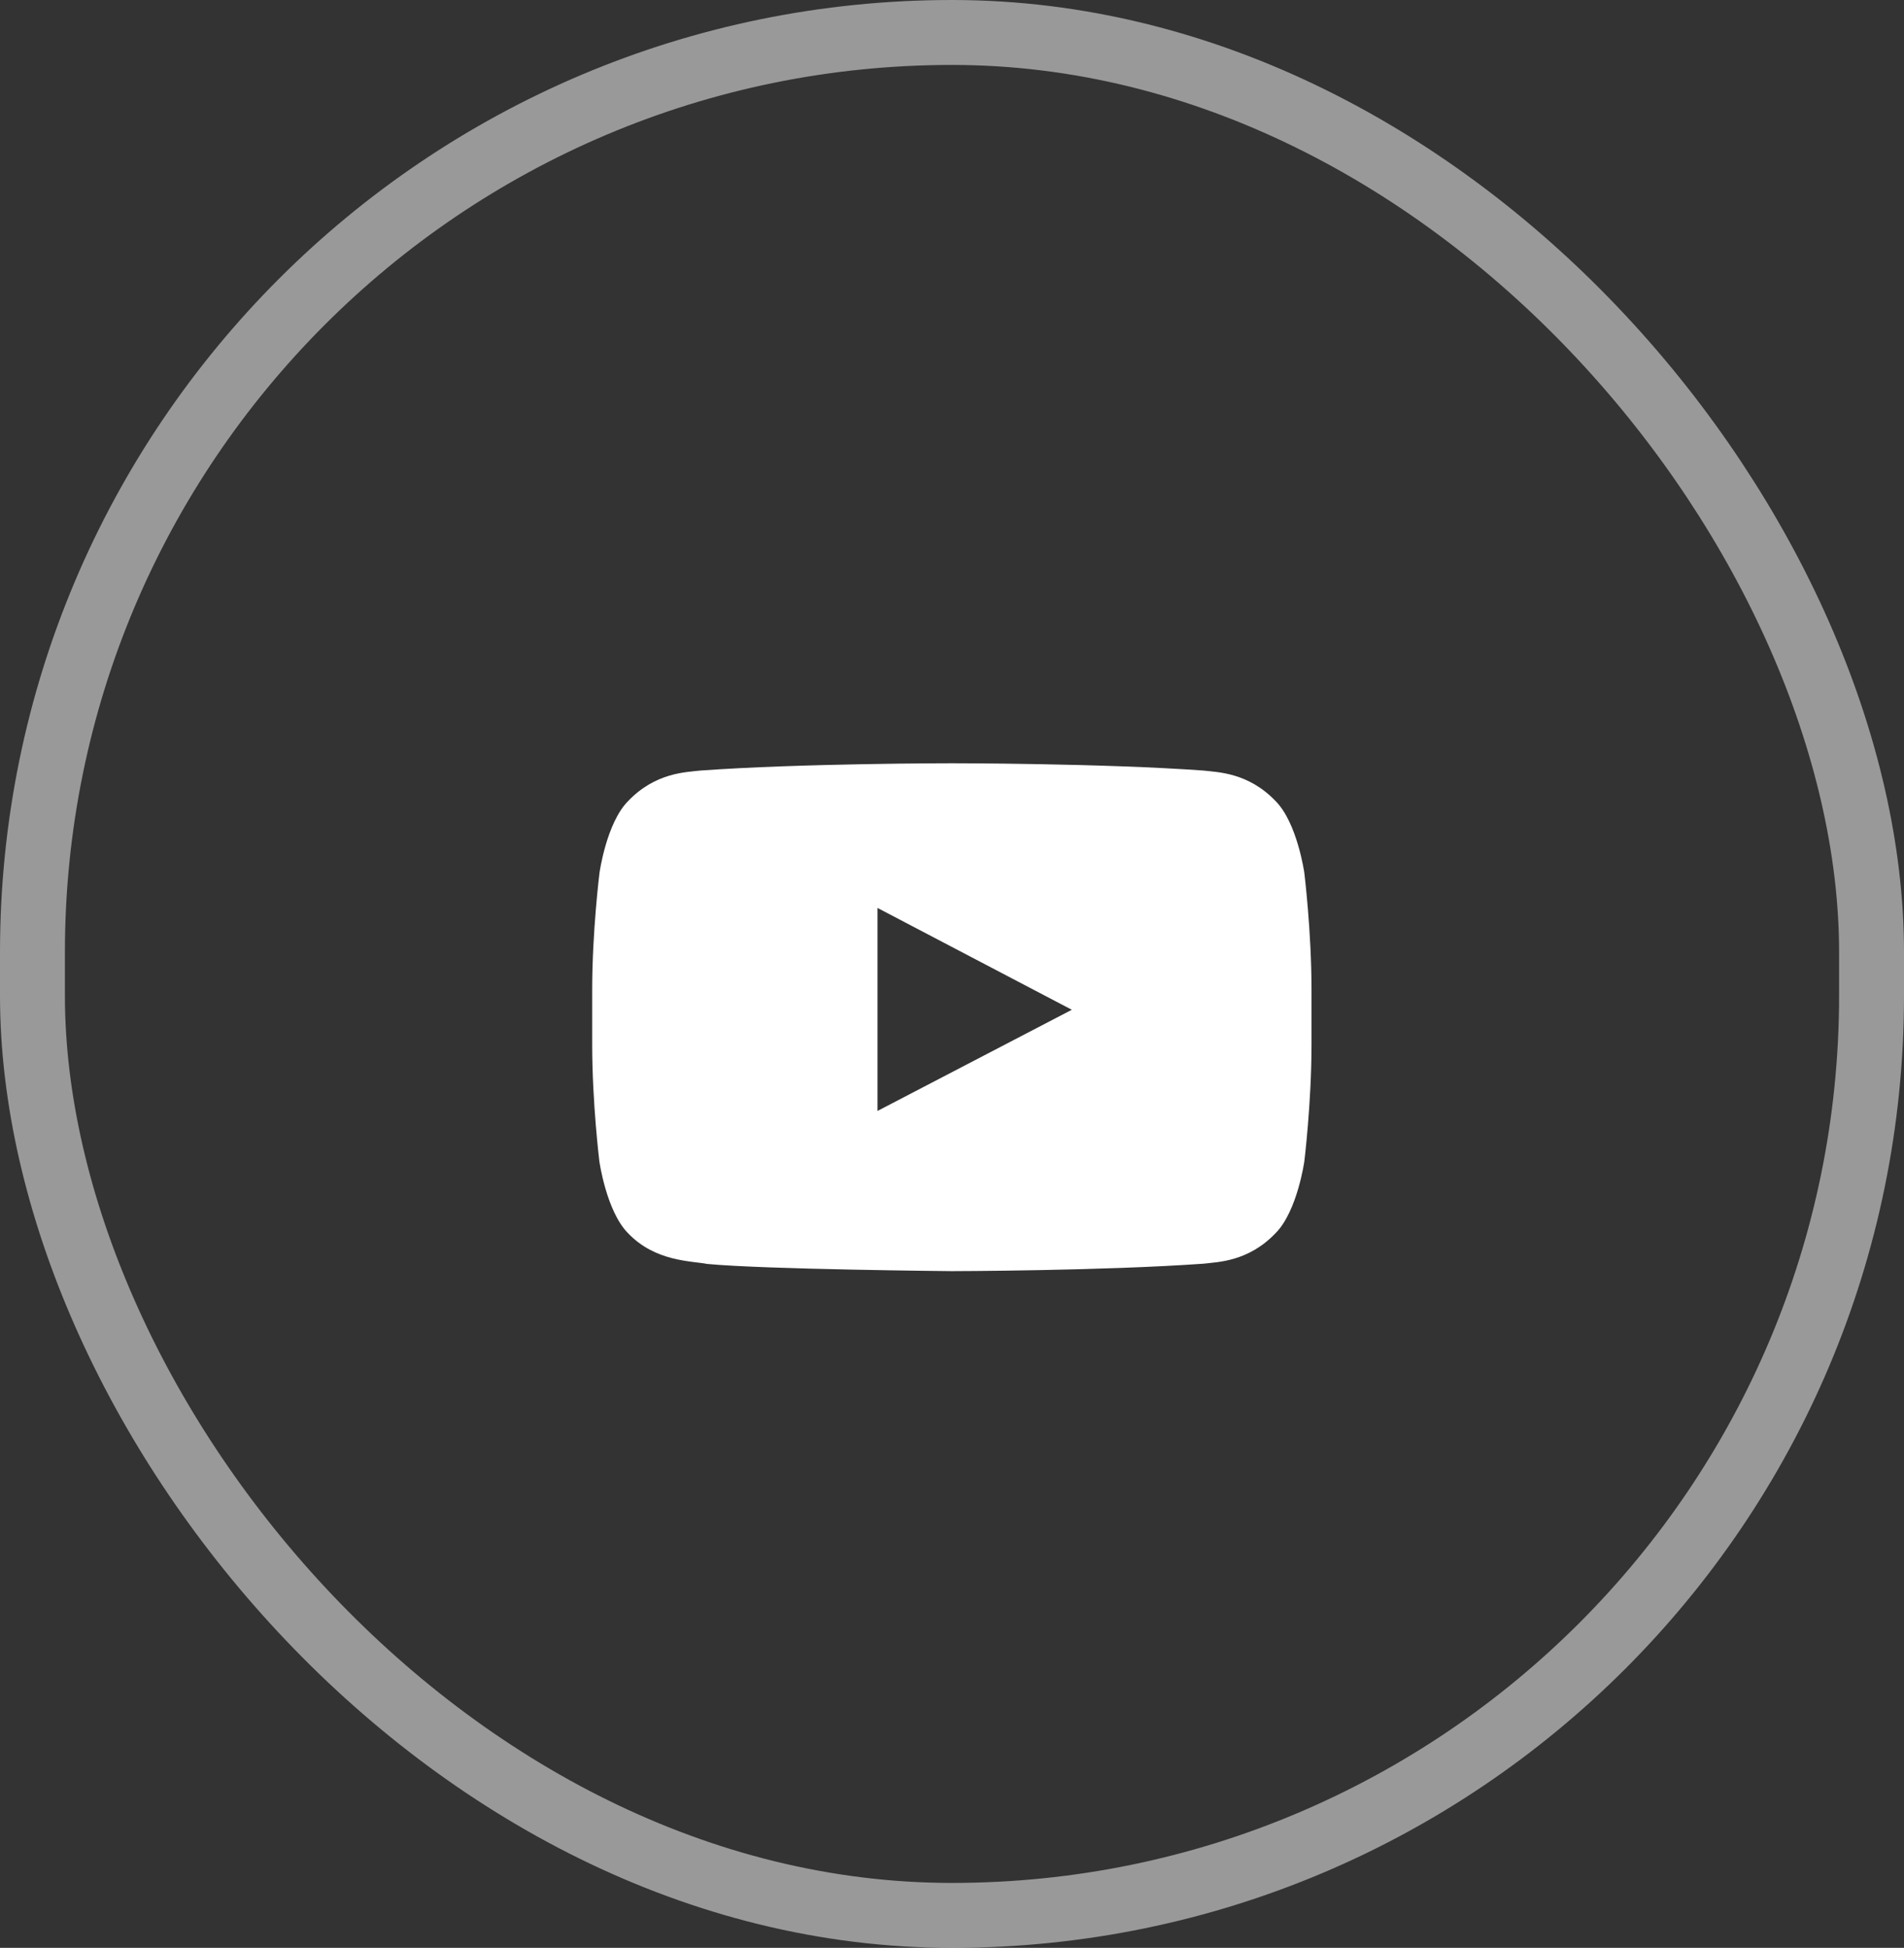 <svg width="44" height="45" viewBox="0 0 44 45" fill="none" xmlns="http://www.w3.org/2000/svg">
<rect x="0" y="0" width="44" height="45" fill="#333333" stroke="none"/>
<rect x="0.75" y="0.75" width="42.5" height="43.5" rx="21.25" stroke="white" stroke-opacity="0.5" stroke-width="1.5"/>
<g clip-path="url(#clip0_258_416)">
<g clip-path="url(#clip1_258_416)">
<g clip-path="url(#clip2_258_416)">
<path d="M30.142 20.165C30.142 20.165 29.98 19.014 29.48 18.509C28.847 17.845 28.139 17.841 27.814 17.802C25.49 17.633 22 17.633 22 17.633H21.993C21.993 17.633 18.503 17.633 16.179 17.802C15.854 17.841 15.146 17.845 14.513 18.509C14.013 19.014 13.854 20.165 13.854 20.165C13.854 20.165 13.685 21.517 13.685 22.866V24.13C13.685 25.479 13.851 26.831 13.851 26.831C13.851 26.831 14.013 27.981 14.51 28.486C15.143 29.151 15.974 29.128 16.345 29.2C17.675 29.327 21.997 29.366 21.997 29.366C21.997 29.366 25.49 29.36 27.814 29.194C28.139 29.154 28.847 29.151 29.48 28.486C29.98 27.981 30.142 26.831 30.142 26.831C30.142 26.831 30.308 25.482 30.308 24.13V22.866C30.308 21.517 30.142 20.165 30.142 20.165ZM20.279 25.665V20.976L24.769 23.328L20.279 25.665Z" fill="white"/>
</g>
</g>
</g>
<defs>
<clipPath id="clip0_258_416">
<rect width="18.526" height="12.737" fill="white" transform="translate(12.736 16.633)"/>
</clipPath>
<clipPath id="clip1_258_416">
<rect width="18.526" height="12.737" fill="white" transform="translate(12.736 16.633)"/>
</clipPath>
<clipPath id="clip2_258_416">
<rect width="18.526" height="12.737" fill="white" transform="translate(12.736 16.633)"/>
</clipPath>
</defs>
</svg>
